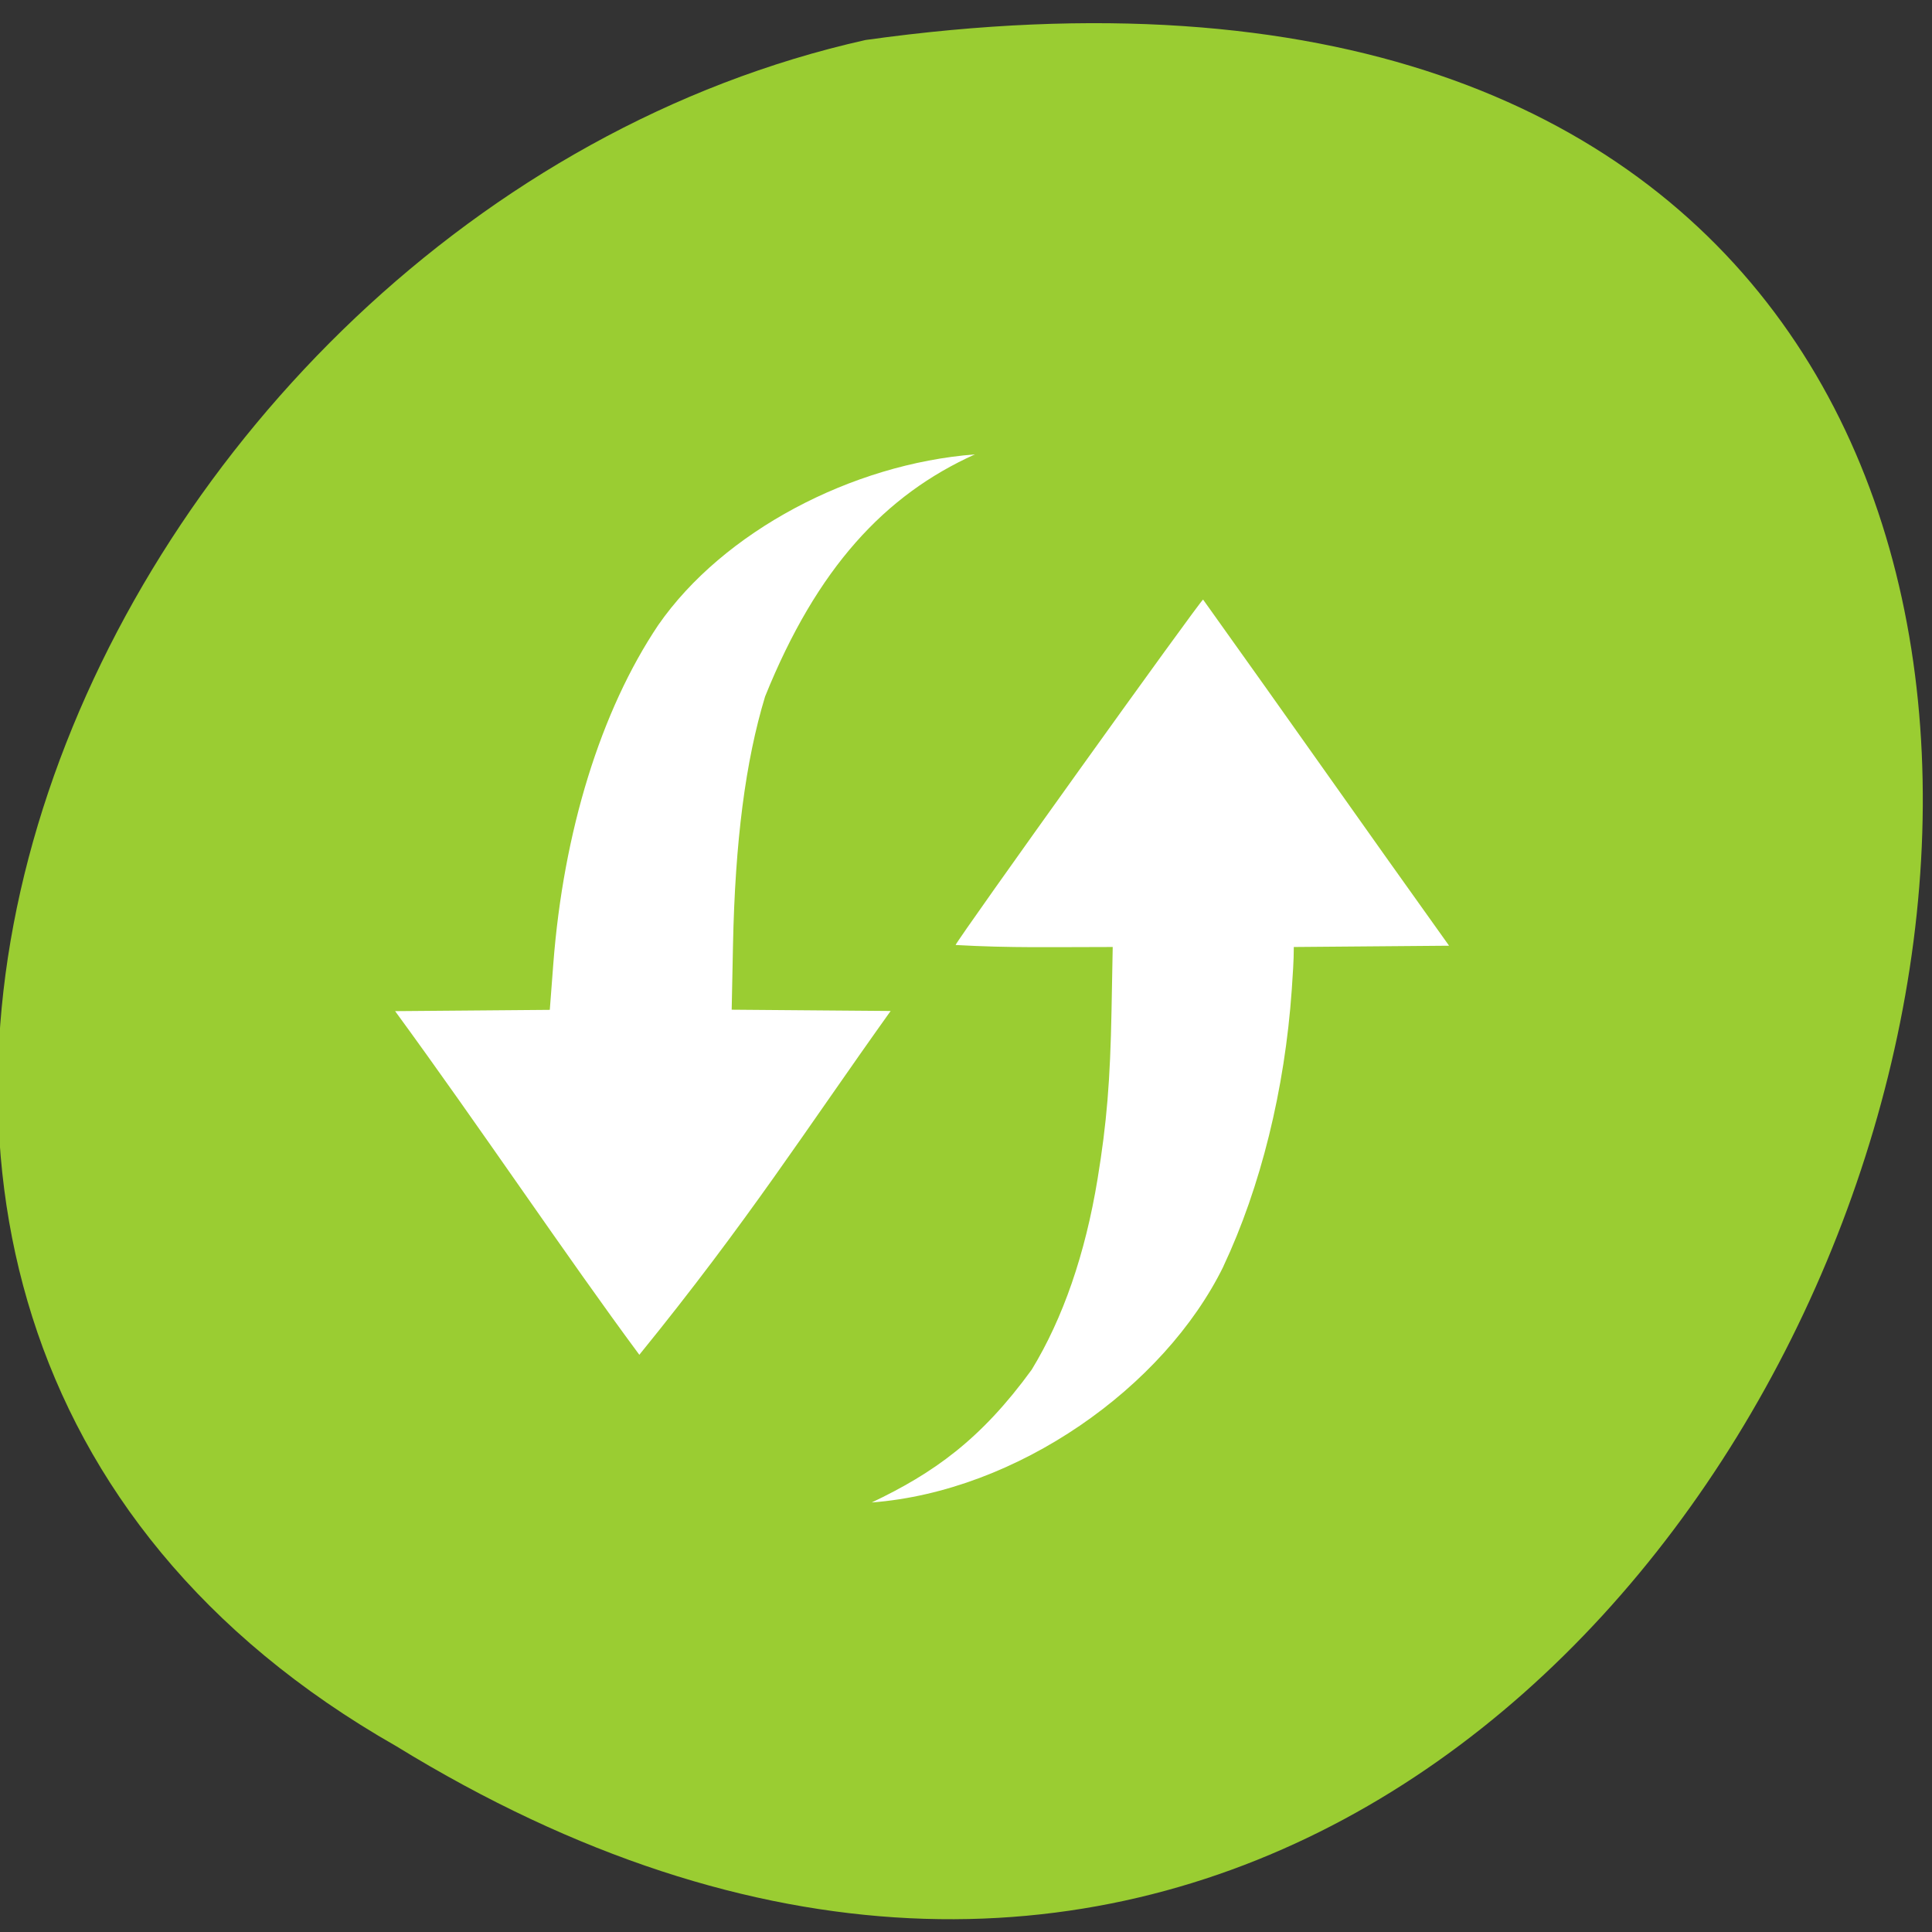 <svg xmlns="http://www.w3.org/2000/svg" viewBox="0 0 256 256"><rect x="0" y="0" width="256" height="256" fill="#333333" stroke="none"/><g transform="matrix(0 -1 -1 0 1052.08 256.34)" style="color:#000"><g transform="matrix(-1 0 0 1 256 0)" style="fill:#9acd32"><path d="M 231.03,999.59 C 349.22,807.13 -29.53,690.76 4.96,937.39 c 23.02,102.82 167.39,165.22 226.07,62.2 z"/><path d="m 125.84,850.43 c -0.138,0.002 -0.277,0.011 -0.414,0.024 -1.45,0.051 -2.843,0.714 -3.579,1.704 l -20.866,28.658 -20.891,28.658 c -0.755,1.048 -0.749,2.415 0.016,3.459 0.765,1.044 2.259,1.726 3.783,1.728 h 23.25 v 65.16 c 0,4.36 3.529,7.865 7.889,7.865 h 21.232 c 4.36,0 7.889,-3.504 7.889,-7.865 v -65.16 h 23.25 c 1.524,-10e-4 3.02,-0.683 3.783,-1.728 0.765,-1.044 0.771,-2.41 0.016,-3.459 l -20.891,-28.658 -20.866,-28.658 c -0.733,-1 -2.14,-1.679 -3.604,-1.729 z"/><path d="m 125.83,850.43 c -0.138,0.002 -0.279,0.014 -0.417,0.028 -1.45,0.051 -2.847,0.732 -3.584,1.722 l -20.864,28.642 -20.891,28.67 c -0.755,1.048 -0.737,2.401 0.028,3.445 0.765,1.044 2.254,1.721 3.778,1.722 h 23.25 v 65.17 c 0,4.36 3.53,7.862 7.89,7.862 h 10.862 v -137.27 c -0.018,-0.001 -0.037,10e-4 -0.055,0 z"/></g><path transform="matrix(10.624 0 0 8.729 -4470.45 -3755.73)" d="m 428.02 541.08 c 1.667 -1.649 2.801 -2.522 4.287 -3.814 0.006 0.804 0.011 1.609 0.016 2.413 l 0.807 -0.02 c 1.293 -0.032 2.291 -0.189 3.099 -0.487 1.605 -0.788 2.515 -1.821 3.02 -3.185 -0.118 1.869 -0.962 3.822 -2.129 4.807 -1.068 0.872 -2.574 1.439 -4.227 1.593 l -0.572 0.053 c -0.006 0.783 -0.011 1.565 -0.016 2.348 -1.441 -1.283 -3.057 -2.599 -4.287 -3.708 z m 1.102 -8.865 c 0.988 -0.566 2.205 -0.932 3.451 -1.038 0.177 -0.014 0.354 -0.031 0.532 -0.031 0.006 -0.786 0.011 -1.571 0.016 -2.357 1.478 1.287 2.862 2.467 4.317 3.734 0.02 0.017 -4.231 3.725 -4.308 3.757 -0.039 -0.838 -0.025 -1.479 -0.025 -2.385 l -0.791 0.018 c -0.878 0.02 -1.408 0.073 -2.102 0.212 -0.937 0.187 -1.739 0.525 -2.379 1 -0.876 0.775 -1.291 1.494 -1.656 2.428 0.139 -2.207 1.433 -4.436 2.945 -5.339 z" style="fill:#fff"/></g></svg>